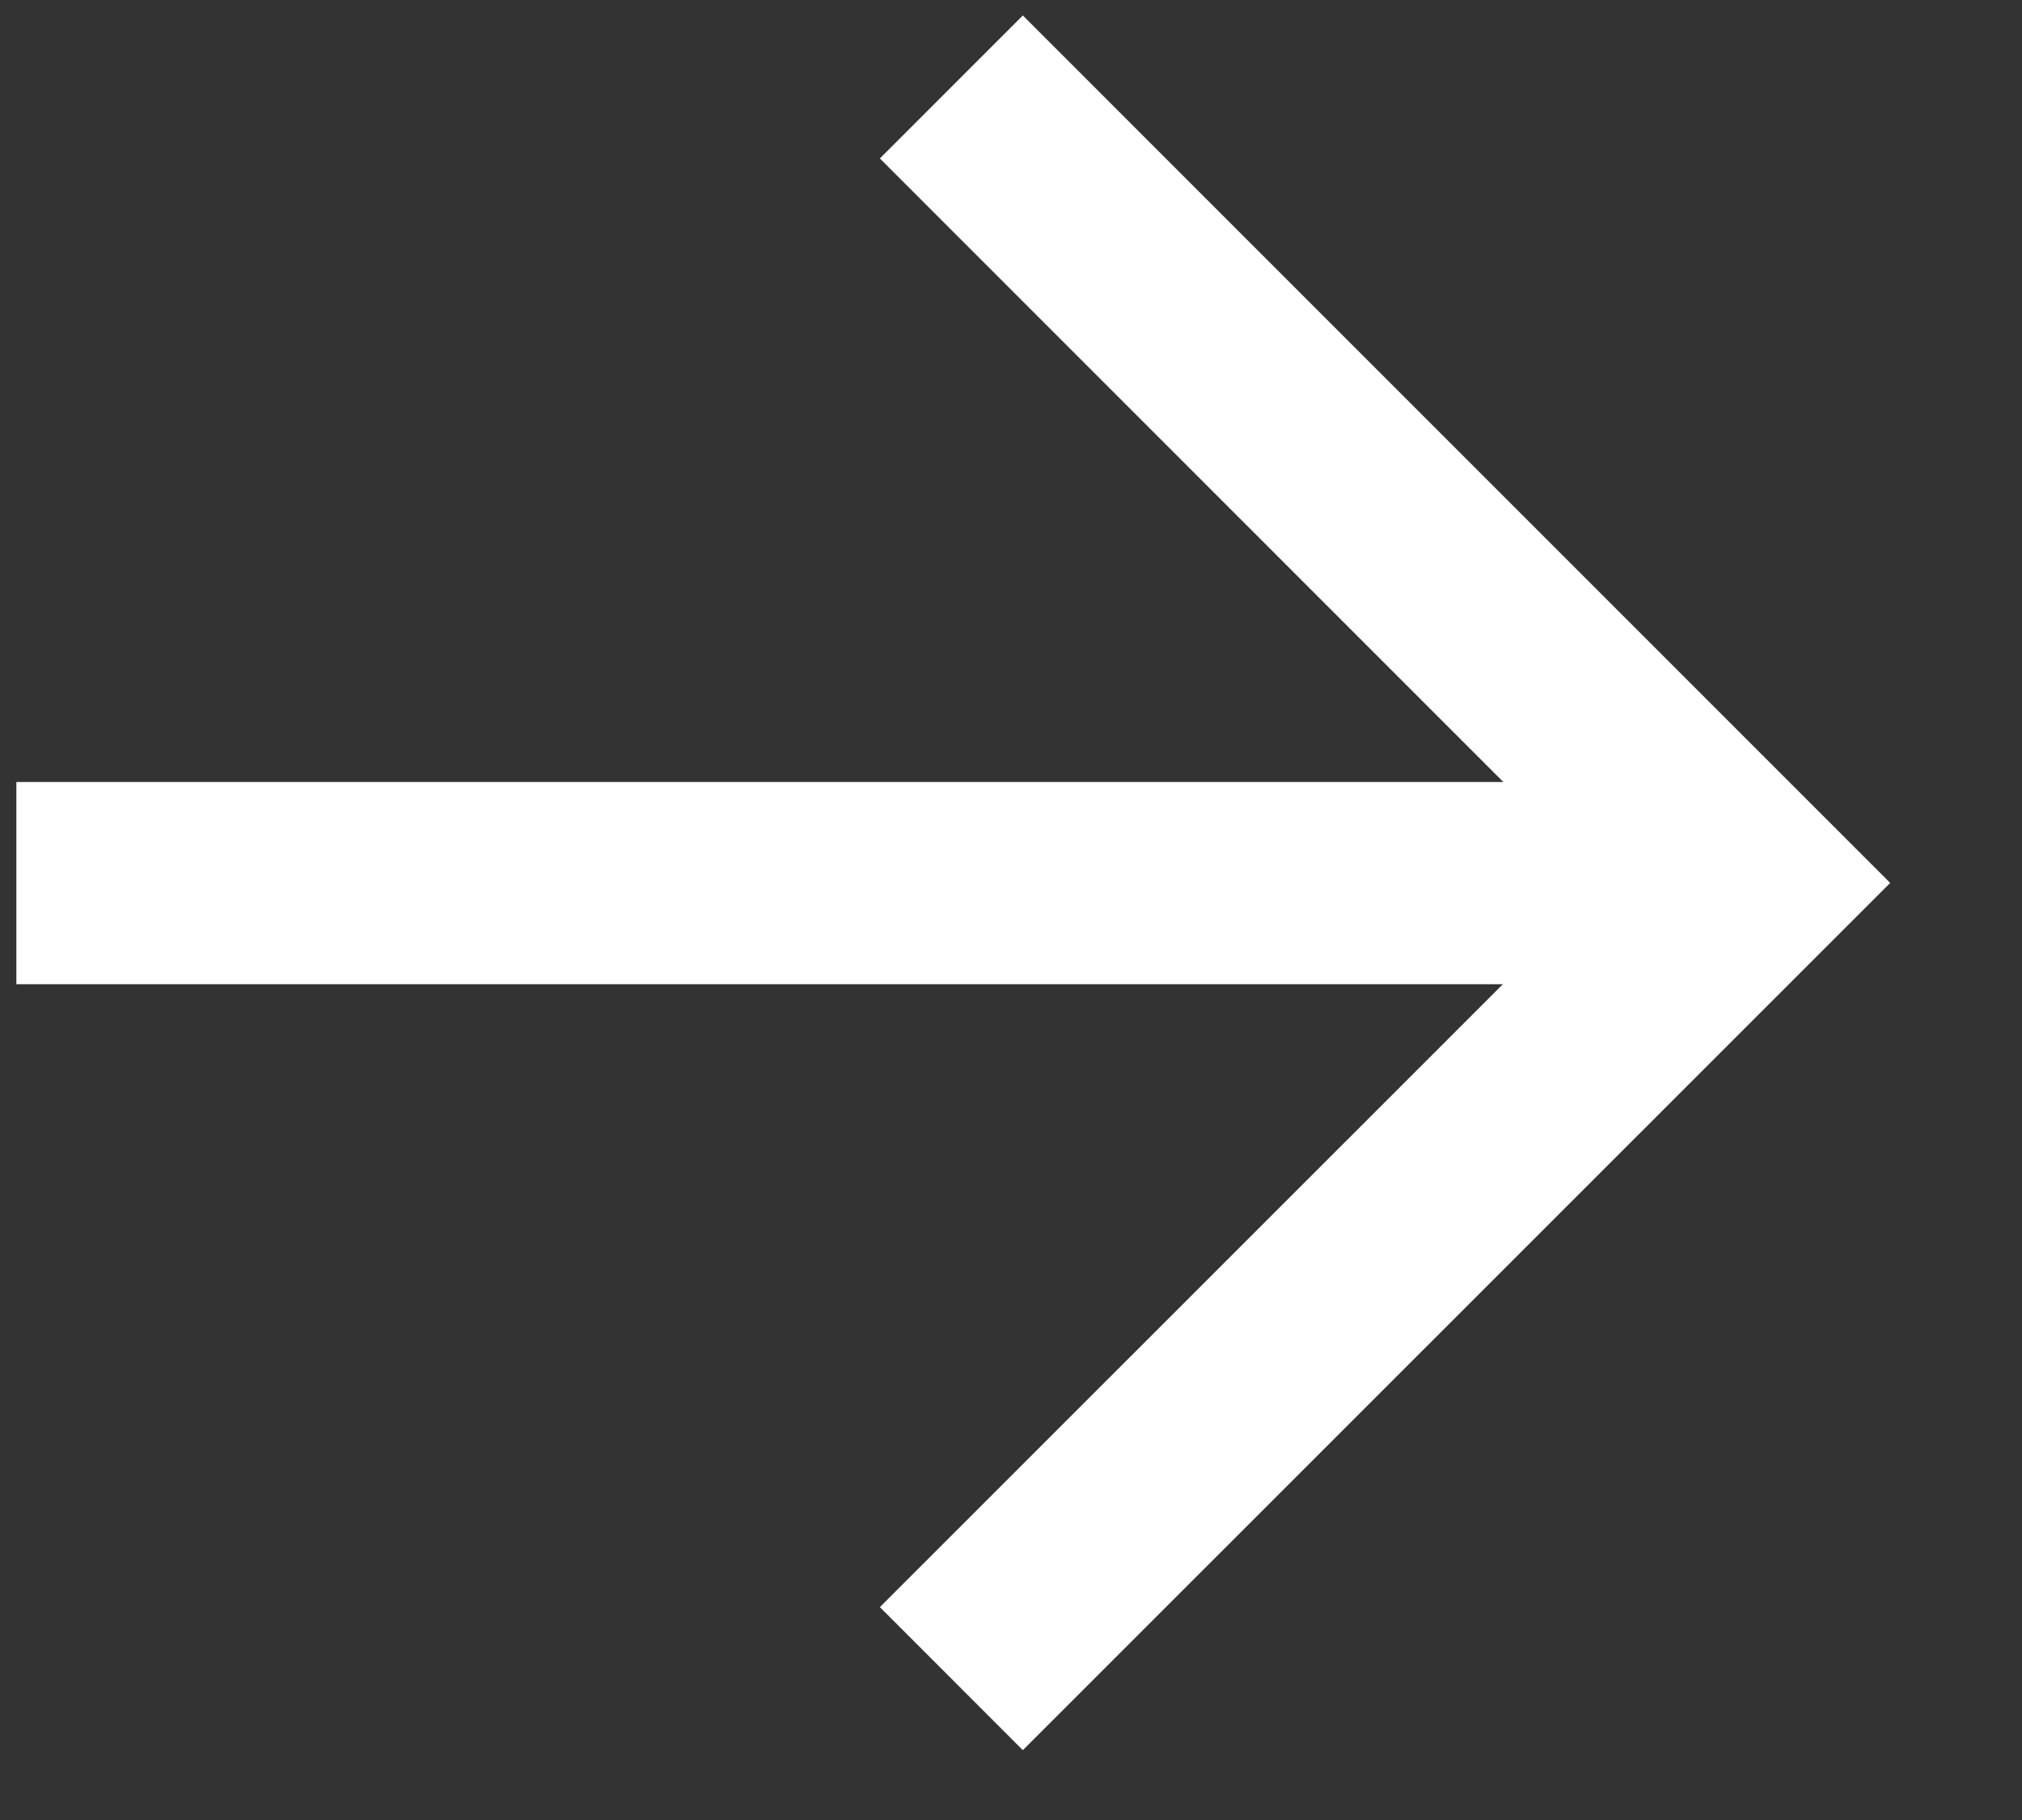 <svg width="10" height="9" viewBox="0 0 10 9" fill="none" xmlns="http://www.w3.org/2000/svg">
<rect x="0" y="0" width="10" height="9" fill="#333333" stroke="none"/>
<path d="M4.705 0.43L8.641 4.366L4.705 8.301" stroke="white"/>
<path d="M8.661 4.367H0.081" stroke="white"/>
</svg>

